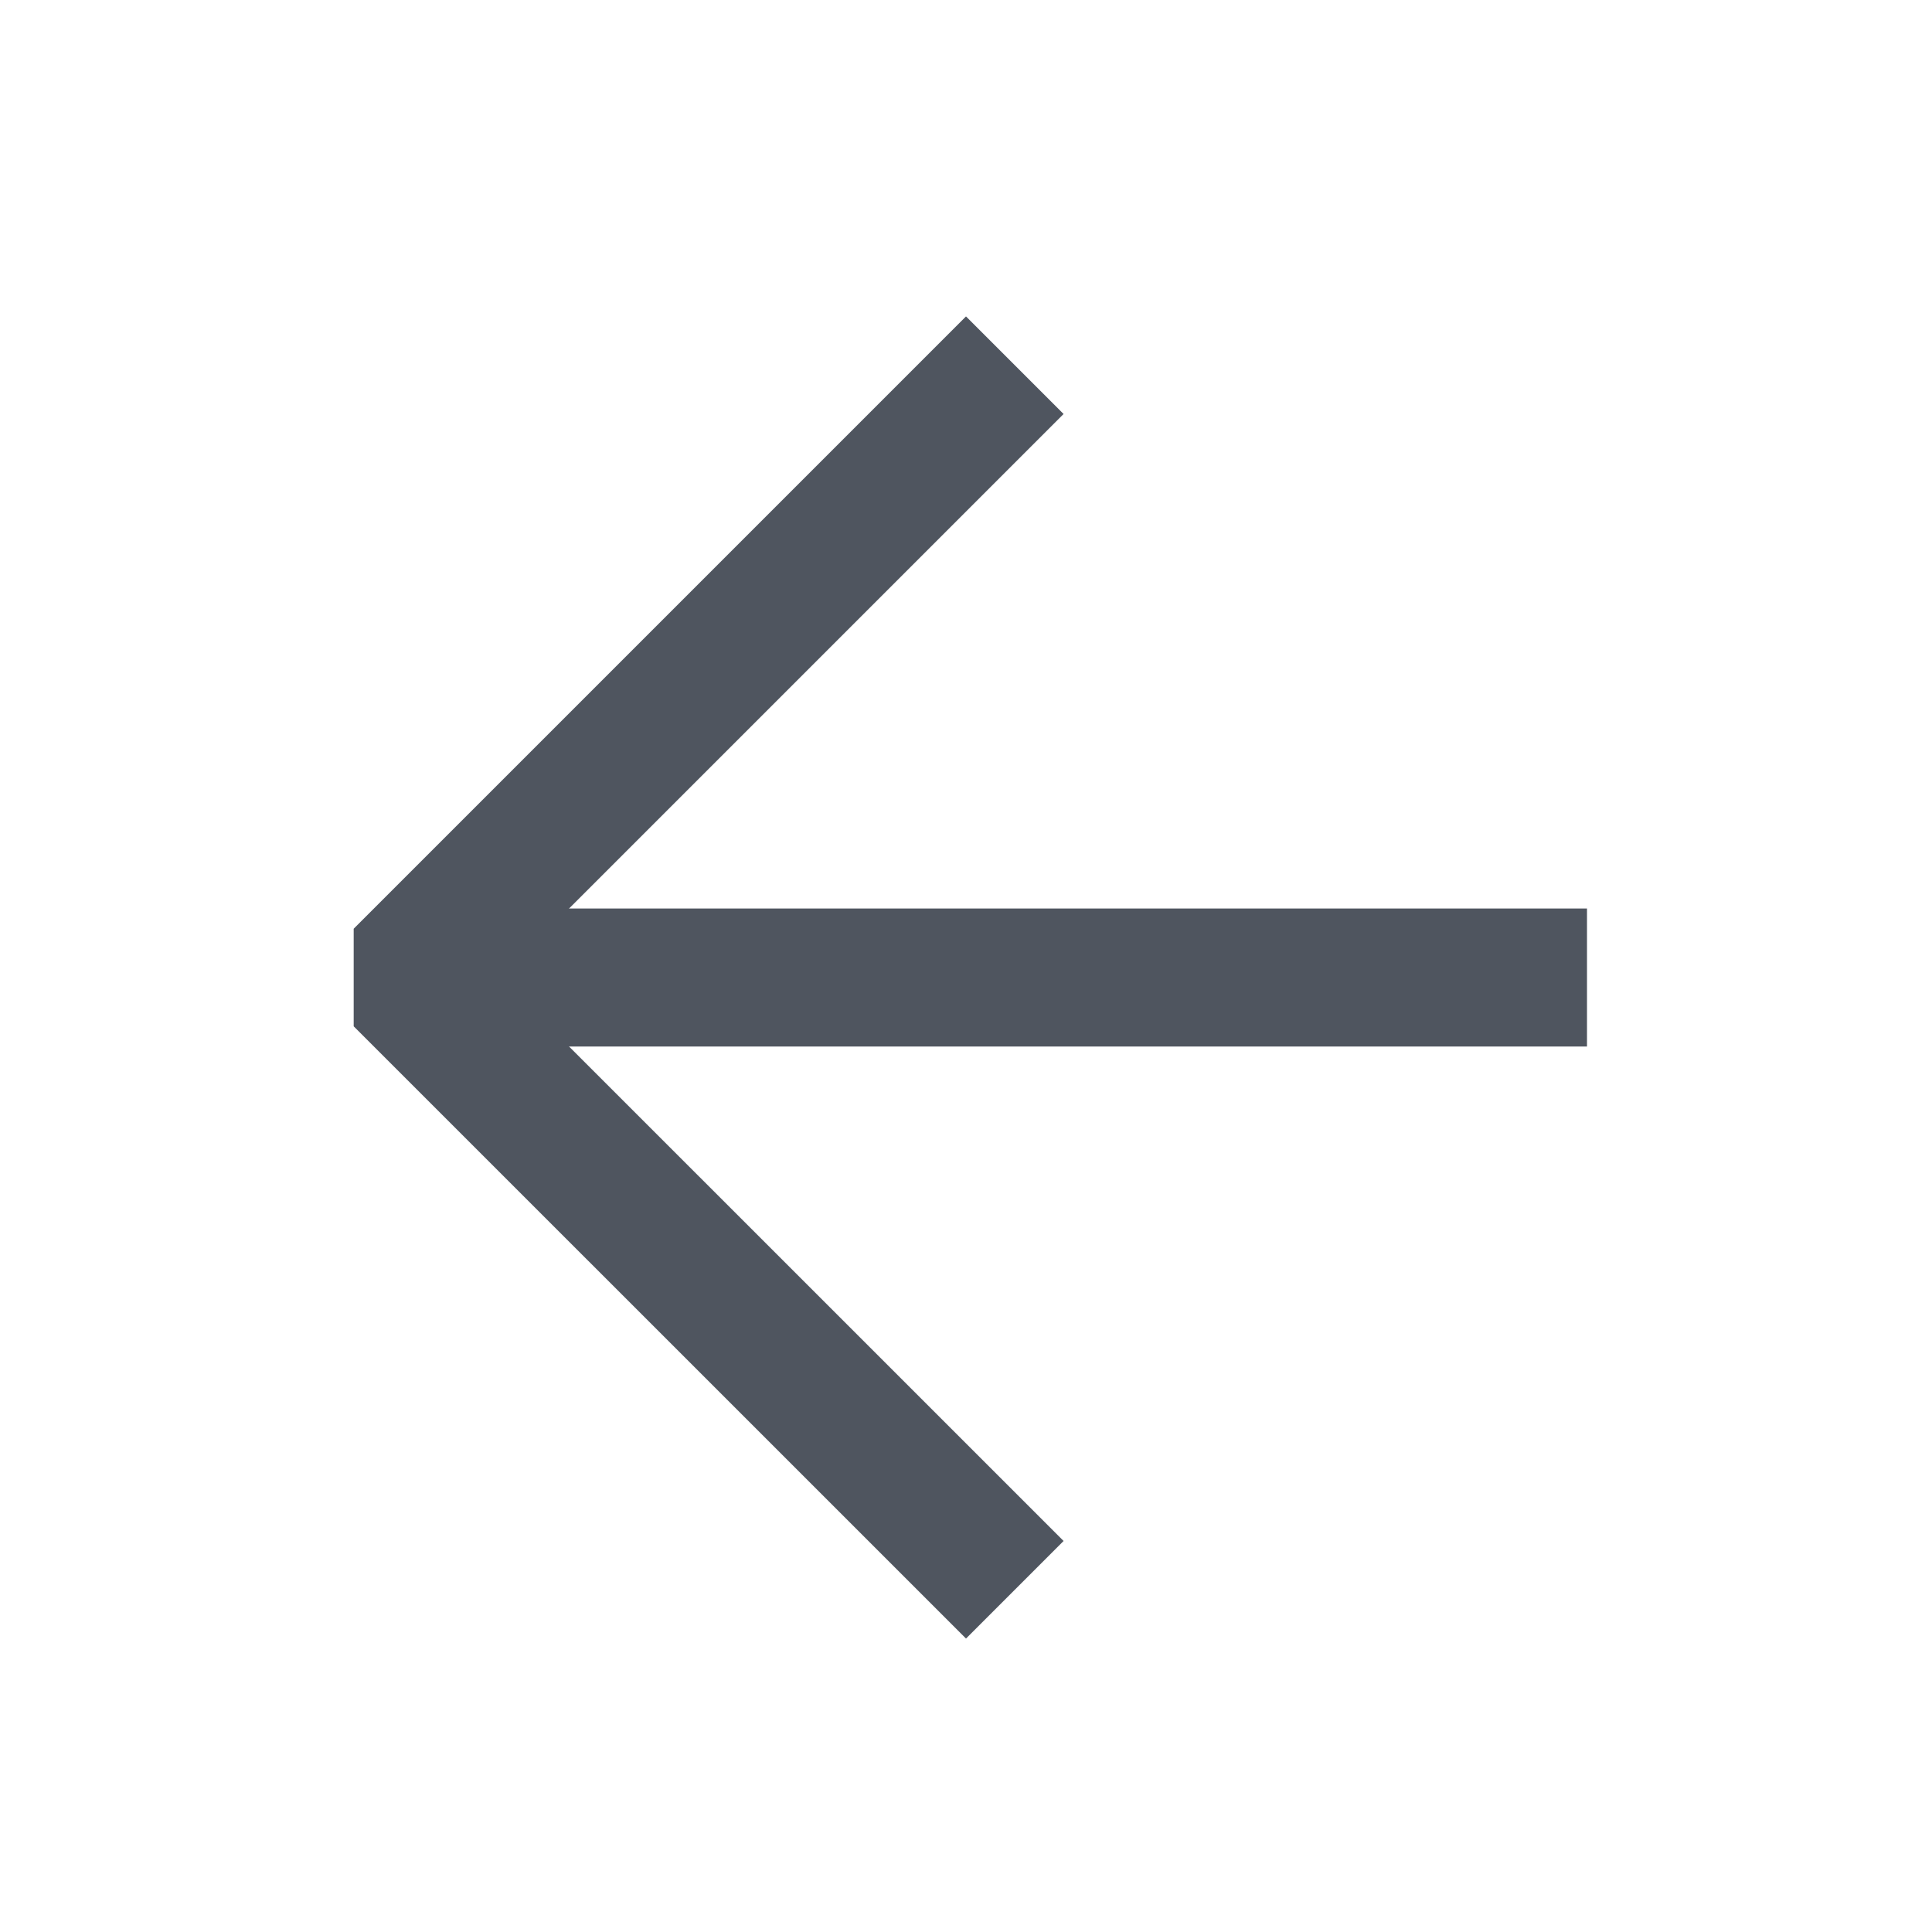 <svg width="28" height="28" viewBox="0 0 28 28" fill="none" xmlns="http://www.w3.org/2000/svg" color="#4F555F">
<path d="M22 14.167L7 14.167" stroke="currentColor" stroke-width="2" stroke-linecap="square" stroke-linejoin="round"/>
<path d="M14 22.333L5.833 14.167L14 6" stroke="currentColor" stroke-width="2" stroke-linecap="square" stroke-linejoin="bevel"/>
</svg>
